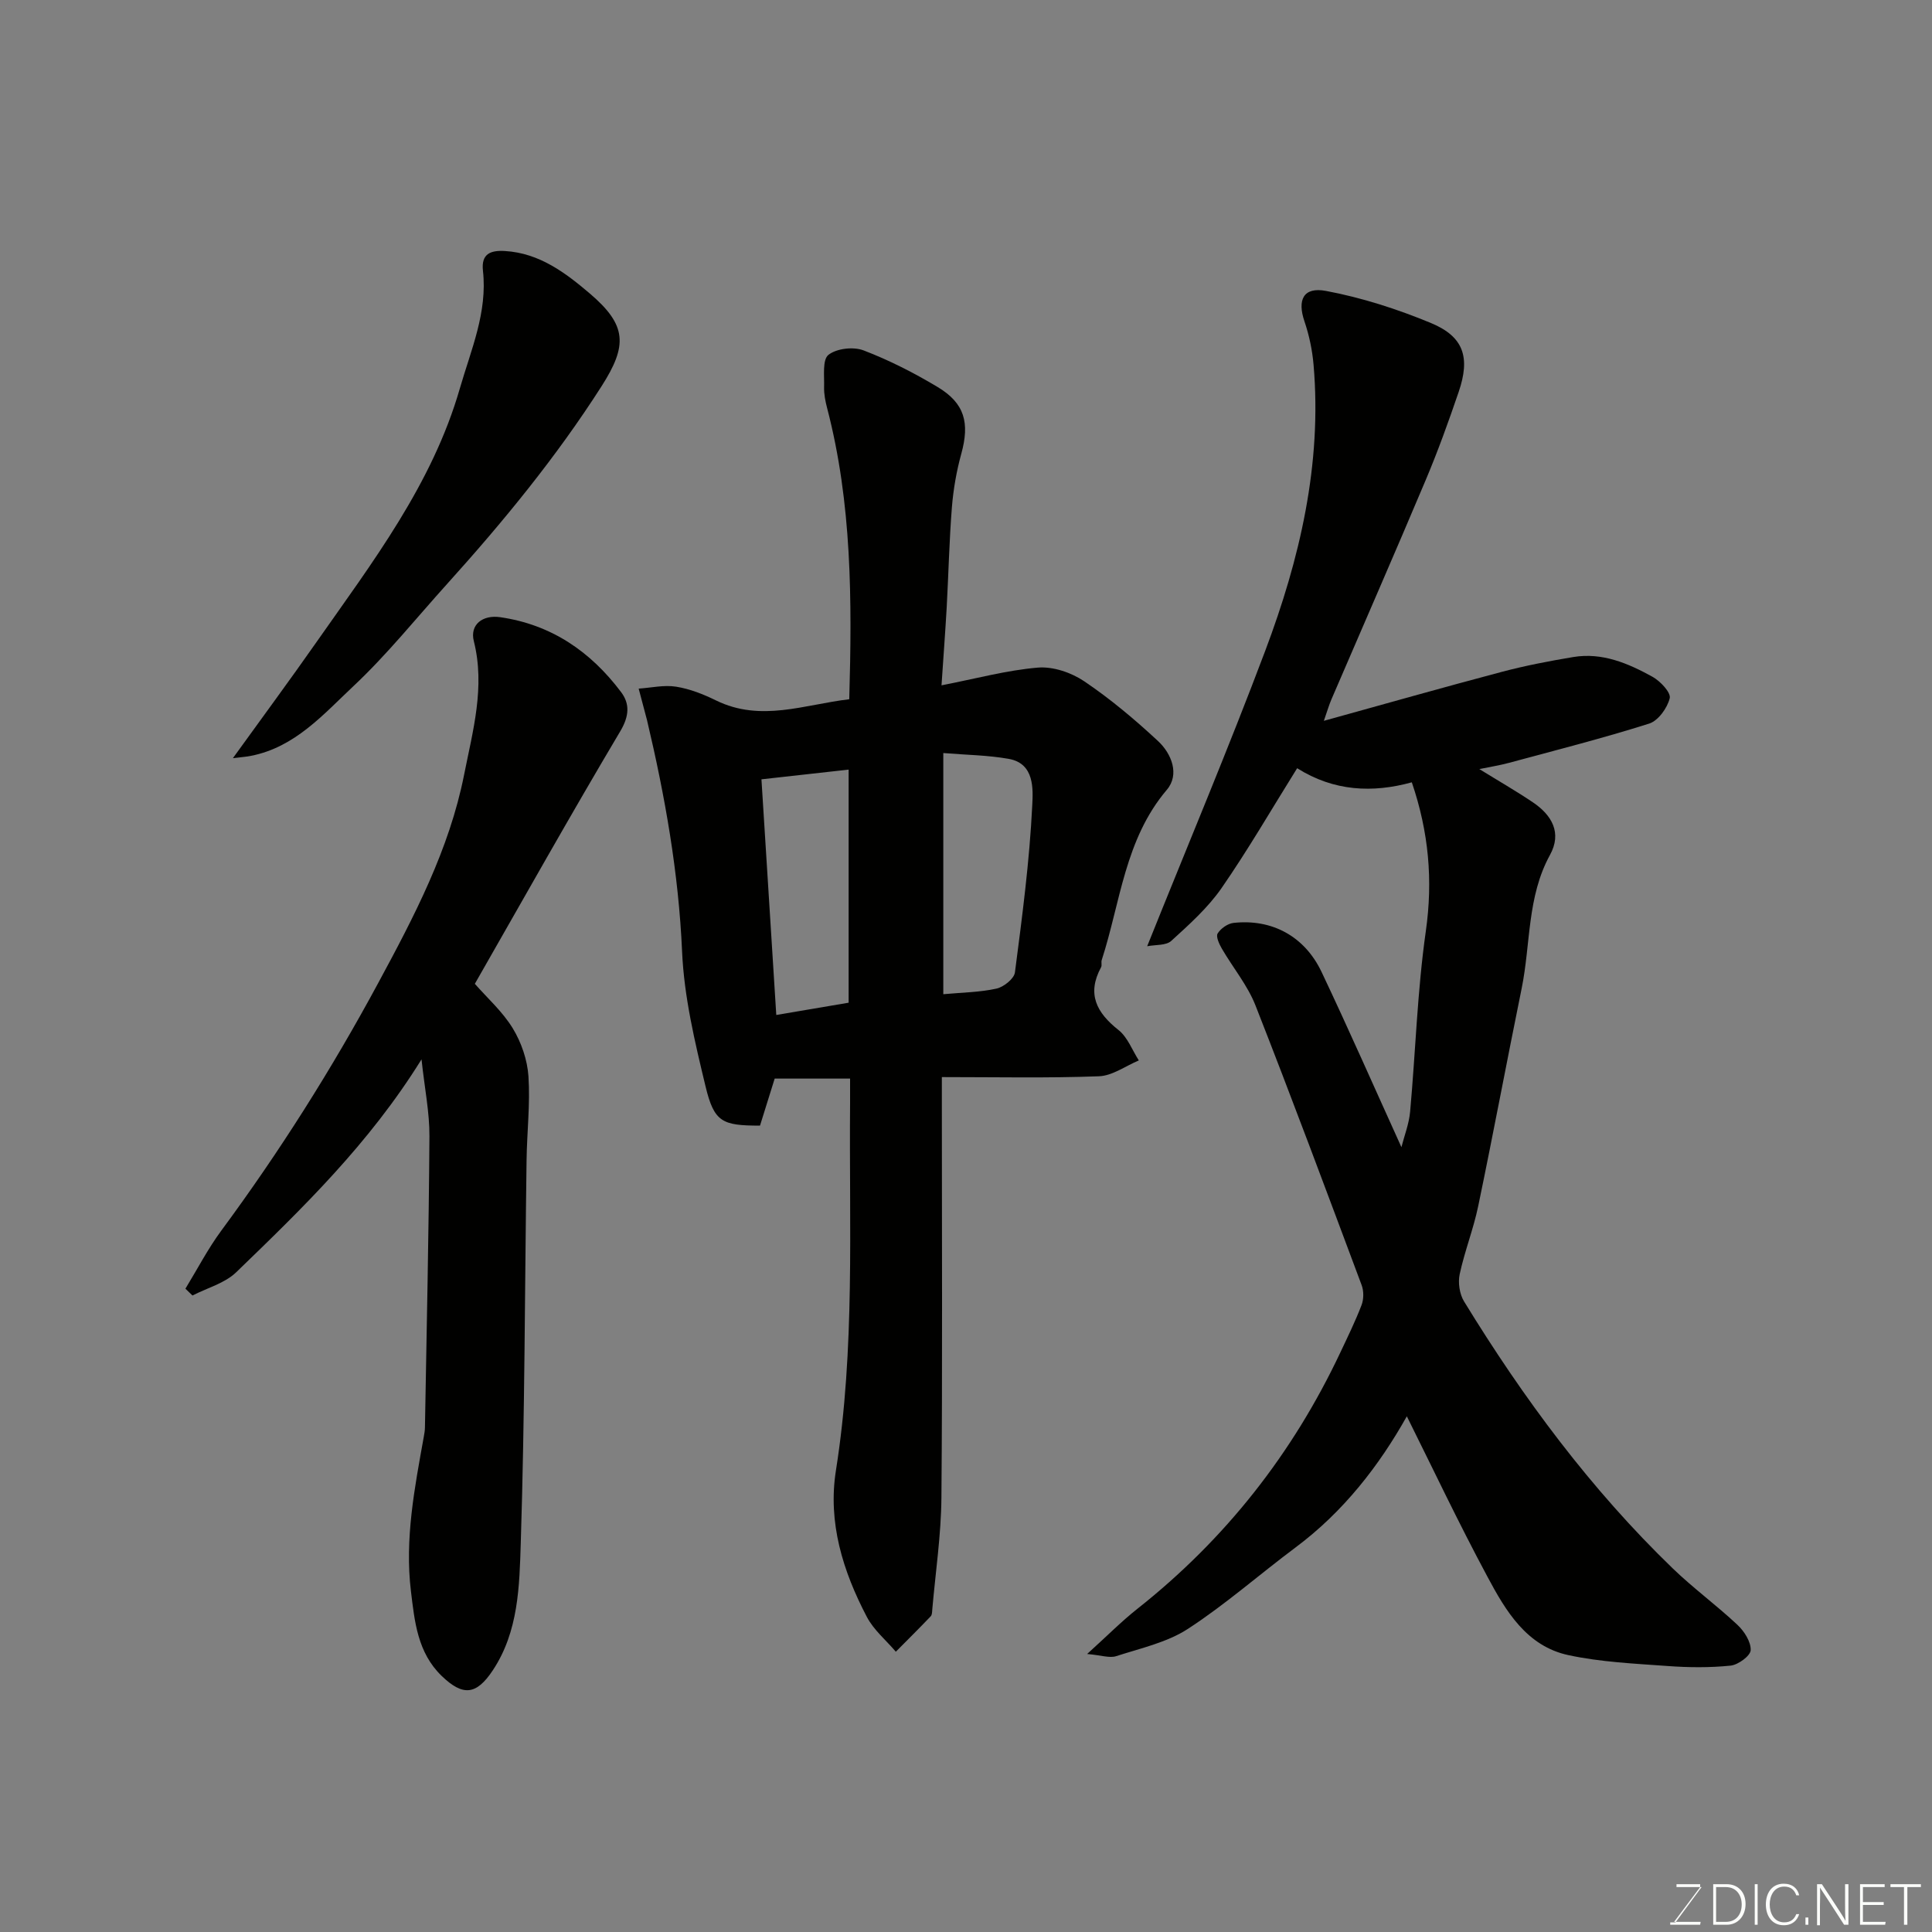 <svg enable-background="new 0 0 400 400" viewBox="0 0 400 400" xmlns="http://www.w3.org/2000/svg"><rect x="0" y="0" width="400" height="400" fill="#808080" stroke="none"/><path d="m291.27 293.23c-5.73 10.2-13.08 19.72-23.01 27.13-7.48 5.58-14.51 11.8-22.3 16.87-4.35 2.83-9.81 4.02-14.87 5.66-1.36.44-3.07-.19-6.01-.45 4.17-3.77 7.13-6.77 10.41-9.36 18.2-14.39 32.14-32.12 42.02-53.08 1.53-3.24 3.11-6.47 4.39-9.81.46-1.21.47-2.89.02-4.1-7.23-19.34-14.43-38.69-21.98-57.91-1.64-4.18-4.67-7.82-6.96-11.76-.55-.95-1.28-2.51-.88-3.15.63-1.03 2.07-2.05 3.27-2.19 7.94-.88 14.73 2.74 18.25 10.16 5.65 11.92 10.96 24 16.53 36.27.59-2.34 1.57-4.81 1.8-7.34 1.13-12.46 1.49-25.01 3.25-37.37 1.5-10.54.61-20.54-2.9-30.83-8.13 2.24-16.14 1.87-23.74-2.92-5.24 8.39-10.12 16.83-15.65 24.82-2.84 4.09-6.69 7.54-10.41 10.93-1.08.99-3.27.77-4.99 1.11 8.44-21.04 16.84-40.97 24.45-61.19 7.15-19 11.77-38.61 10-59.18-.26-3.05-.91-6.13-1.89-9.02-1.5-4.41-.25-7.17 4.45-6.29 7.42 1.39 14.78 3.76 21.77 6.66 6.78 2.82 8.15 7.12 5.71 14.26-2.1 6.16-4.31 12.29-6.84 18.28-6.39 15.16-13 30.24-19.5 45.36-.51 1.19-.87 2.45-1.57 4.45 12.55-3.47 24.67-6.92 36.85-10.14 4.86-1.29 9.83-2.24 14.8-3.07 5.99-.99 11.34 1.3 16.39 4.09 1.62.9 3.85 3.27 3.57 4.43-.49 2.03-2.38 4.66-4.25 5.26-9.6 3.04-19.38 5.52-29.11 8.15-1.86.5-3.77.8-6.06 1.27 3.92 2.42 7.58 4.52 11.07 6.87 3.95 2.66 6.08 6.33 3.55 10.92-4.76 8.67-3.98 18.42-5.86 27.64-3.06 15-5.87 30.05-8.99 45.04-.99 4.77-2.82 9.36-3.84 14.12-.37 1.74-.03 4.08.89 5.6 12.3 20.09 26.25 38.91 43.24 55.32 4.25 4.1 9.07 7.62 13.38 11.67 1.41 1.32 2.81 3.51 2.74 5.24-.05 1.17-2.59 3.04-4.16 3.2-4.3.44-8.7.4-13.03.08-6.87-.5-13.84-.81-20.54-2.25-8.64-1.85-12.97-9.12-16.76-16.22-5.92-11.02-11.28-22.34-16.7-33.23z" fill="#010100"/><path d="m194.93 141.89c7.17-1.39 13.51-3.13 19.96-3.67 3.14-.26 6.92 1.03 9.6 2.84 5.41 3.65 10.47 7.91 15.26 12.36 2.84 2.64 4.51 6.94 1.83 10.1-8.71 10.26-9.6 23.29-13.48 35.25-.15.46.08 1.08-.13 1.48-3 5.53-.95 9.41 3.61 13.01 1.88 1.49 2.83 4.16 4.2 6.29-2.75 1.15-5.47 3.18-8.26 3.28-10.62.4-21.27.17-32.52.17v5.65c0 27.16.14 54.33-.09 81.49-.07 7.69-1.22 15.37-1.89 23.06-.04.49-.03 1.13-.32 1.43-2.37 2.48-4.81 4.9-7.23 7.34-2.03-2.39-4.58-4.5-6-7.21-4.95-9.45-8.11-19.52-6.4-30.32 3.99-25.2 2.71-50.58 2.93-75.91.01-1.64 0-3.28 0-5.22-5.27 0-10.19 0-15.61 0-.95 3.06-1.99 6.4-3.04 9.74-7.82-.01-9.49-.69-11.28-8.15-2.21-9.16-4.44-18.52-4.85-27.87-.72-16.32-3.53-32.18-7.27-47.97-.04-.16-.09-.32-.13-.48-.53-2-1.06-4.01-1.59-6.01 2.59-.17 5.25-.8 7.74-.4 2.84.45 5.65 1.56 8.26 2.84 9.29 4.56 18.32.85 27.6-.24.58-20.48.56-40.56-4.58-60.27-.37-1.42-.67-2.91-.63-4.36.07-2.31-.38-5.66.9-6.67 1.68-1.33 5.16-1.73 7.26-.93 5.29 2.02 10.42 4.64 15.3 7.56 5.68 3.39 6.71 7.45 4.94 13.87-.99 3.59-1.64 7.34-1.94 11.05-.55 6.92-.7 13.87-1.08 20.8-.3 5.24-.7 10.47-1.07 16.07zm.37 14.02v49.93c3.88-.36 7.52-.39 11.01-1.16 1.5-.33 3.65-2.05 3.82-3.35 1.5-11.52 3.03-23.07 3.59-34.66.15-3.18.52-8.57-4.81-9.54-4.34-.79-8.81-.82-13.61-1.22zm-19.6 51.69c0-16.26 0-32.31 0-48.26-6.39.71-12.49 1.39-18.05 2.01 1.03 16.36 2.03 32.28 3.07 48.79 4.75-.8 9.68-1.64 14.98-2.54z" fill="#010100"/><path d="m98.31 203.69c2.57 2.93 5.74 5.75 7.85 9.21 1.78 2.92 3.02 6.54 3.25 9.93.38 5.75-.31 11.56-.39 17.34-.37 26.42-.36 52.84-1.2 79.24-.28 8.97-.45 18.37-5.79 26.41-3.42 5.16-6.2 5.38-10.57 1.18-5.03-4.85-5.62-11.31-6.38-17.56-1.31-10.79.76-21.39 2.66-31.96.12-.65.23-1.31.24-1.96.35-20.09.8-40.17.93-60.26.03-4.94-.99-9.88-1.64-15.93-10.86 17.5-24.63 30.8-38.37 44.08-2.36 2.28-6 3.24-9.05 4.81-.49-.47-.97-.94-1.46-1.41 2.46-4.03 4.65-8.26 7.44-12.04 12.04-16.3 22.81-33.35 32.45-51.2 7.47-13.83 14.74-27.69 17.81-43.18 1.79-9.04 4.4-18.17 2.01-27.65-.86-3.42 1.83-5.48 5.44-4.96 10.63 1.53 18.76 7.14 25.05 15.51 1.83 2.43 1.7 4.96-.17 8.11-10.24 17.22-20.05 34.7-30.11 52.29z" fill="#010100"/><path d="m48.22 156.97c6.14-8.51 11.82-16.2 17.31-24.04 11.59-16.54 23.96-32.67 29.68-52.52 2.3-7.97 5.74-15.73 4.78-24.35-.39-3.5 1.54-4.27 4.54-4.09 7.15.42 12.56 4.52 17.61 8.82 7.67 6.55 7.81 10.72 2.41 19.17-9.38 14.68-20.37 28.07-32.01 40.97-6.41 7.1-12.43 14.62-19.38 21.14-6.22 5.84-12.09 12.64-21.2 14.42-.89.19-1.81.24-3.74.48z" fill="#010100"/><g fill="#fbfcfa"><path d="m346.9 398 5.4-7.3h-5.2v-.6h4.9v.6l-5.4 7.2h5.5l-.1.6h-6.2v-.5z"/><path d="m354.7 390.1h2.8c2.3 0 3.9 1.6 3.9 4.1s-1.6 4.3-3.9 4.3h-2.8zm.6 7.8h2c2.2 0 3.3-1.6 3.3-3.6 0-1.8-1-3.6-3.3-3.6h-2z"/><path d="m363.9 390.1v8.4h-.6v-8.4z"/><path d="m372.5 396.3c-.4 1.3-1.4 2.3-3.2 2.3-2.4 0-3.7-1.9-3.7-4.3 0-2.3 1.2-4.3 3.7-4.3 1.8 0 2.9 1 3.2 2.4h-.6c-.4-1.1-1.1-1.8-2.5-1.8-2.1 0-3 1.9-3 3.7s.9 3.7 3 3.7c1.4 0 2.1-.7 2.5-1.7z"/><path d="m373.8 398.5v-1.5h.6v1.5z"/><path d="m376.2 398.5v-8.4h1c1.3 2 4.4 6.6 4.9 7.6-.1-1.2-.1-2.4-.1-3.8v-3.8h.7v8.4h-.9c-1.2-1.9-4.4-6.8-5-7.7.1 1.1 0 2.3 0 3.9v3.9h-.6z"/><path d="m390 394.4h-4.3v3.5h4.7l-.1.6h-5.2v-8.4h5.1v.6h-4.5v3.1h4.3z"/><path d="m394.2 390.7h-2.8v-.6h6.3v.6h-2.8v7.8h-.7z"/></g></svg>